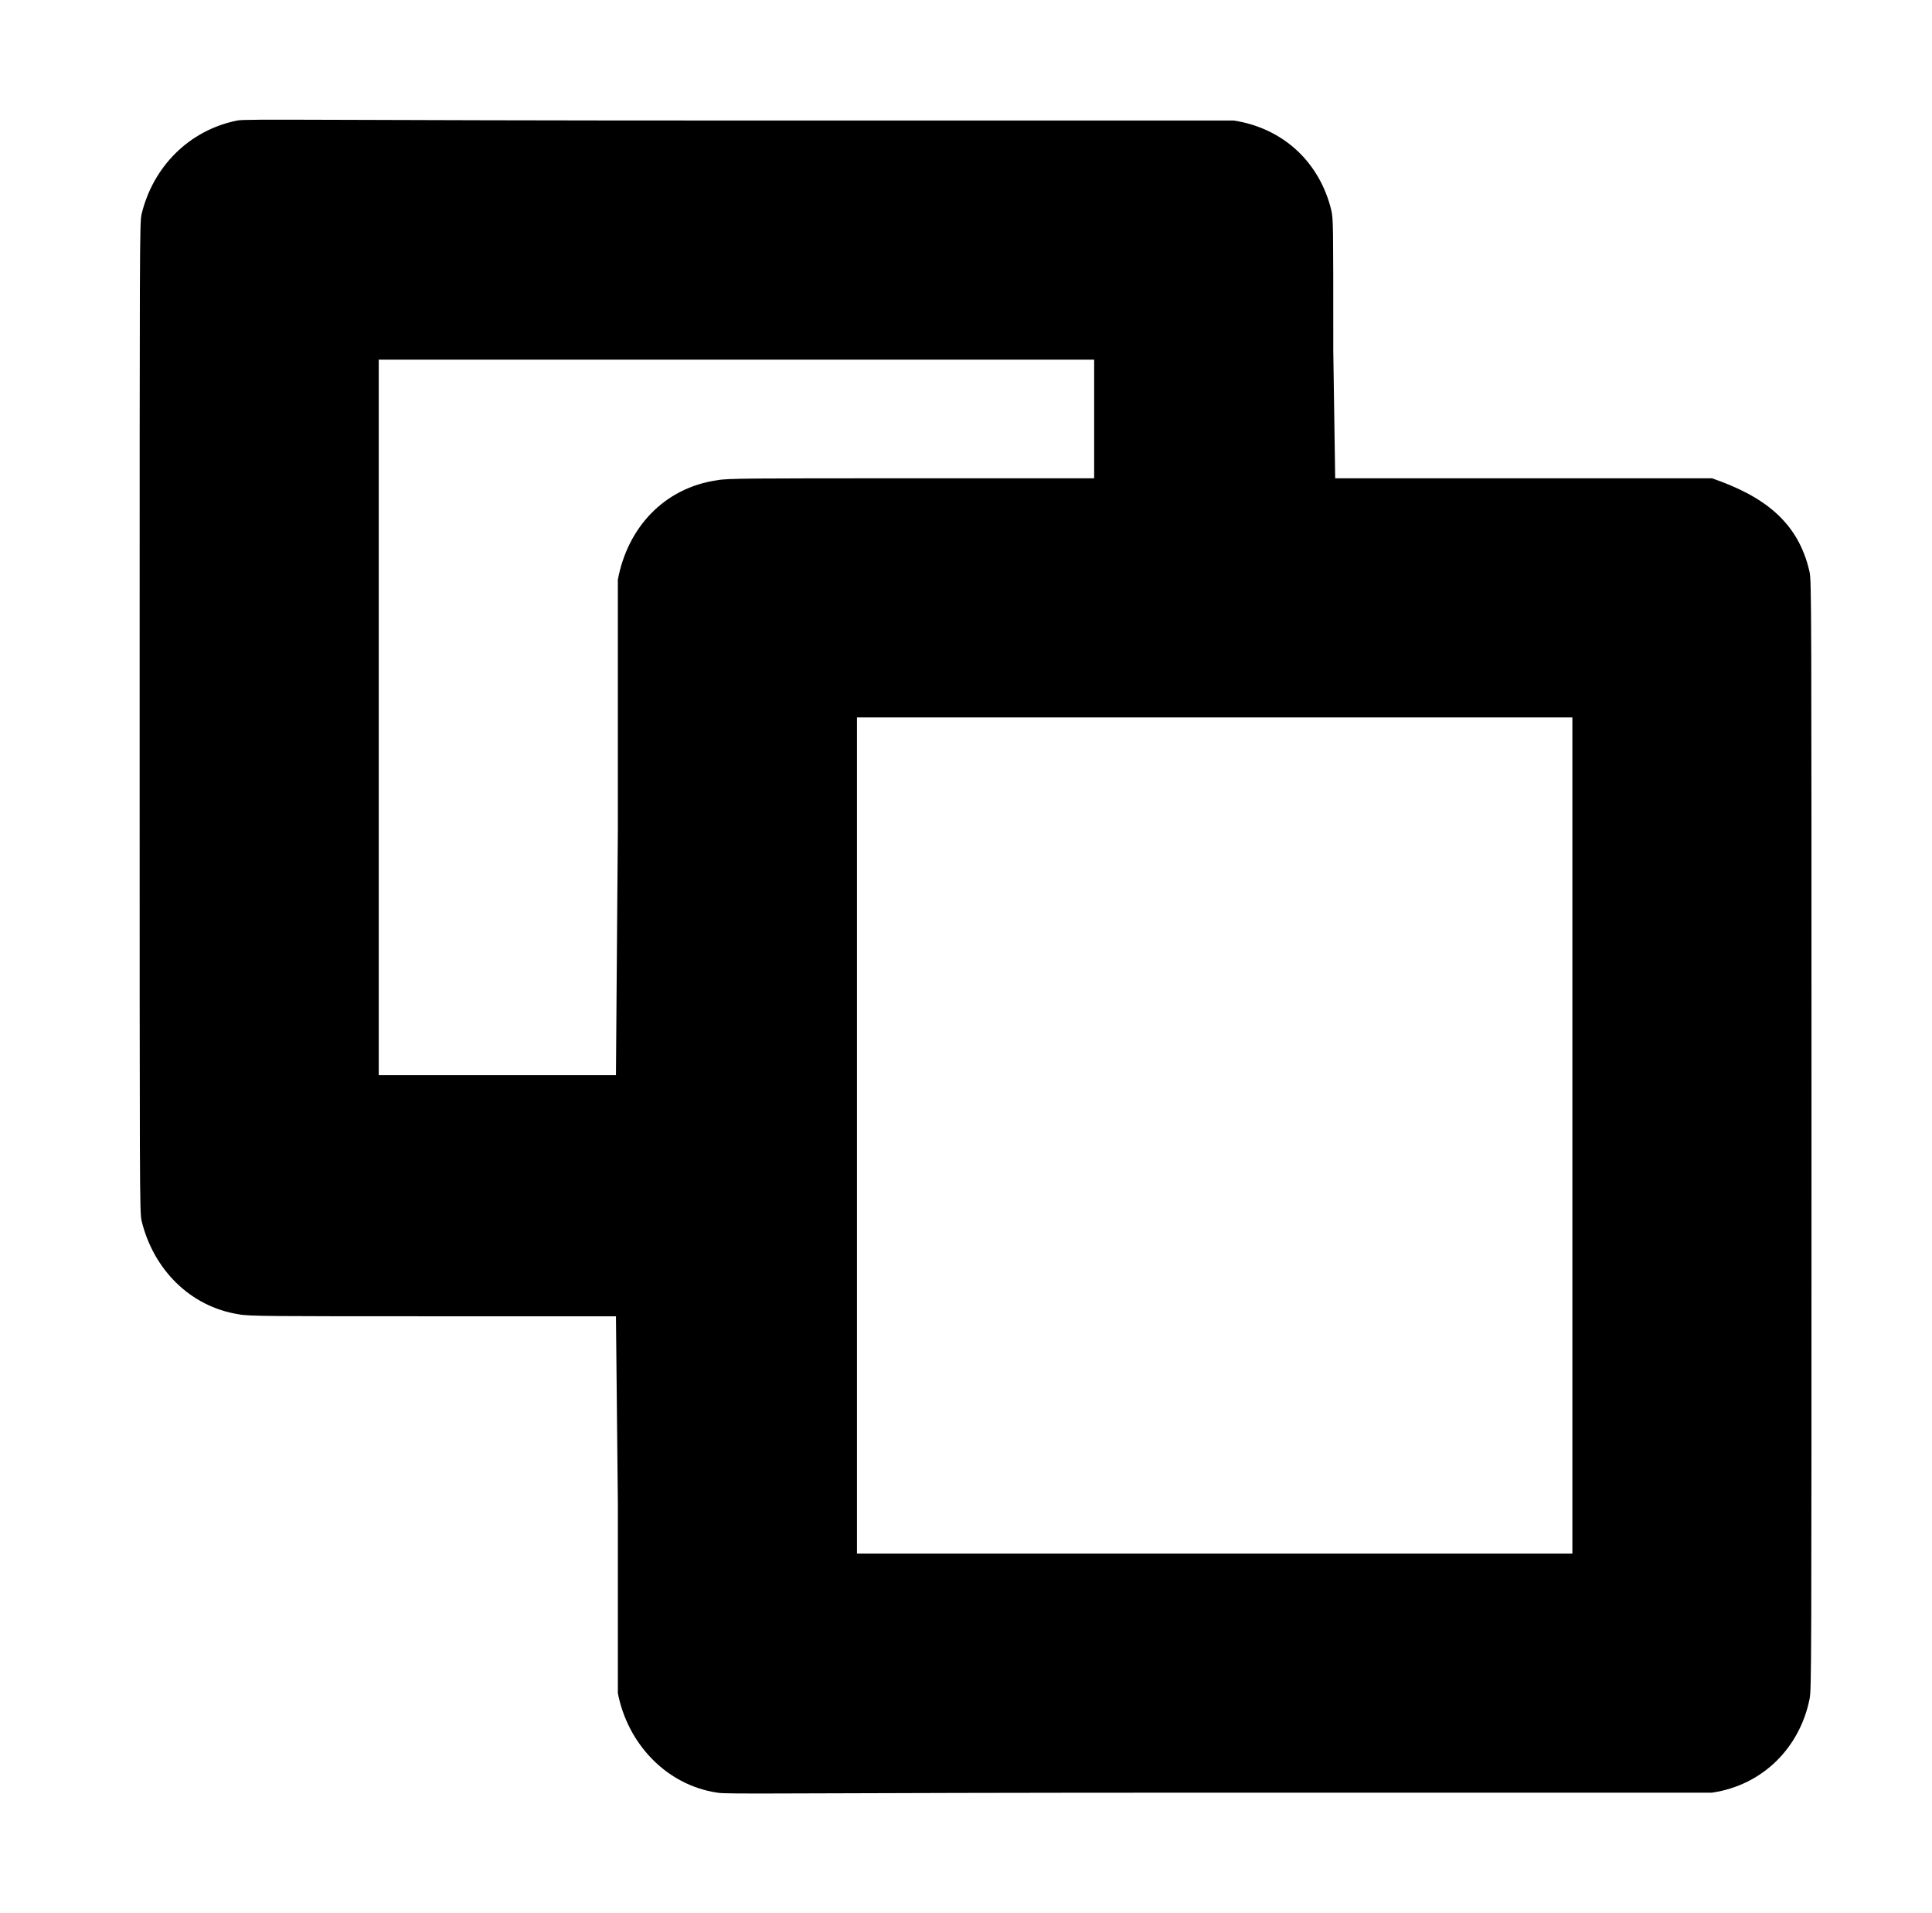 <?xml version="1.0" standalone="no"?>
<!DOCTYPE svg PUBLIC "-//W3C//DTD SVG 1.1//EN" "http://www.w3.org/Graphics/SVG/1.1/DTD/svg11.dtd" >
<svg xmlns="http://www.w3.org/2000/svg" xmlns:xlink="http://www.w3.org/1999/xlink" version="1.1" viewBox="-10 0 1010 1000">
  <g transform="matrix(1 0 0 -1 0 800)">
   <path fill="currentColor"
d="M114 737c4 1 44 0 263 0h258c26 -4 45 -22 51 -47c1 -5 1 -6 1 -73l1 -67h197c26 -9 45 -22 51 -49c1 -5 1 -15 1 -295s0 -289 -1 -294c-5 -25 -24 -45 -51 -49h-257c-228 0 -258 -1 -263 0c-27 4 -47 26 -52 52v99l-1 98h-96c-83 0 -96 0 -101 1c-26 4 -45 24 -51 49
c-1 5 -1 13 -1 263s0 258 1 263c6 25 25 44 50 49zM188 612v-374h124l1 129v130c5 27 24 48 52 52c5 1 18 1 101 1h96v62h-374zM438 425v-437h374v437h-374z" />
  </g>

</svg>
